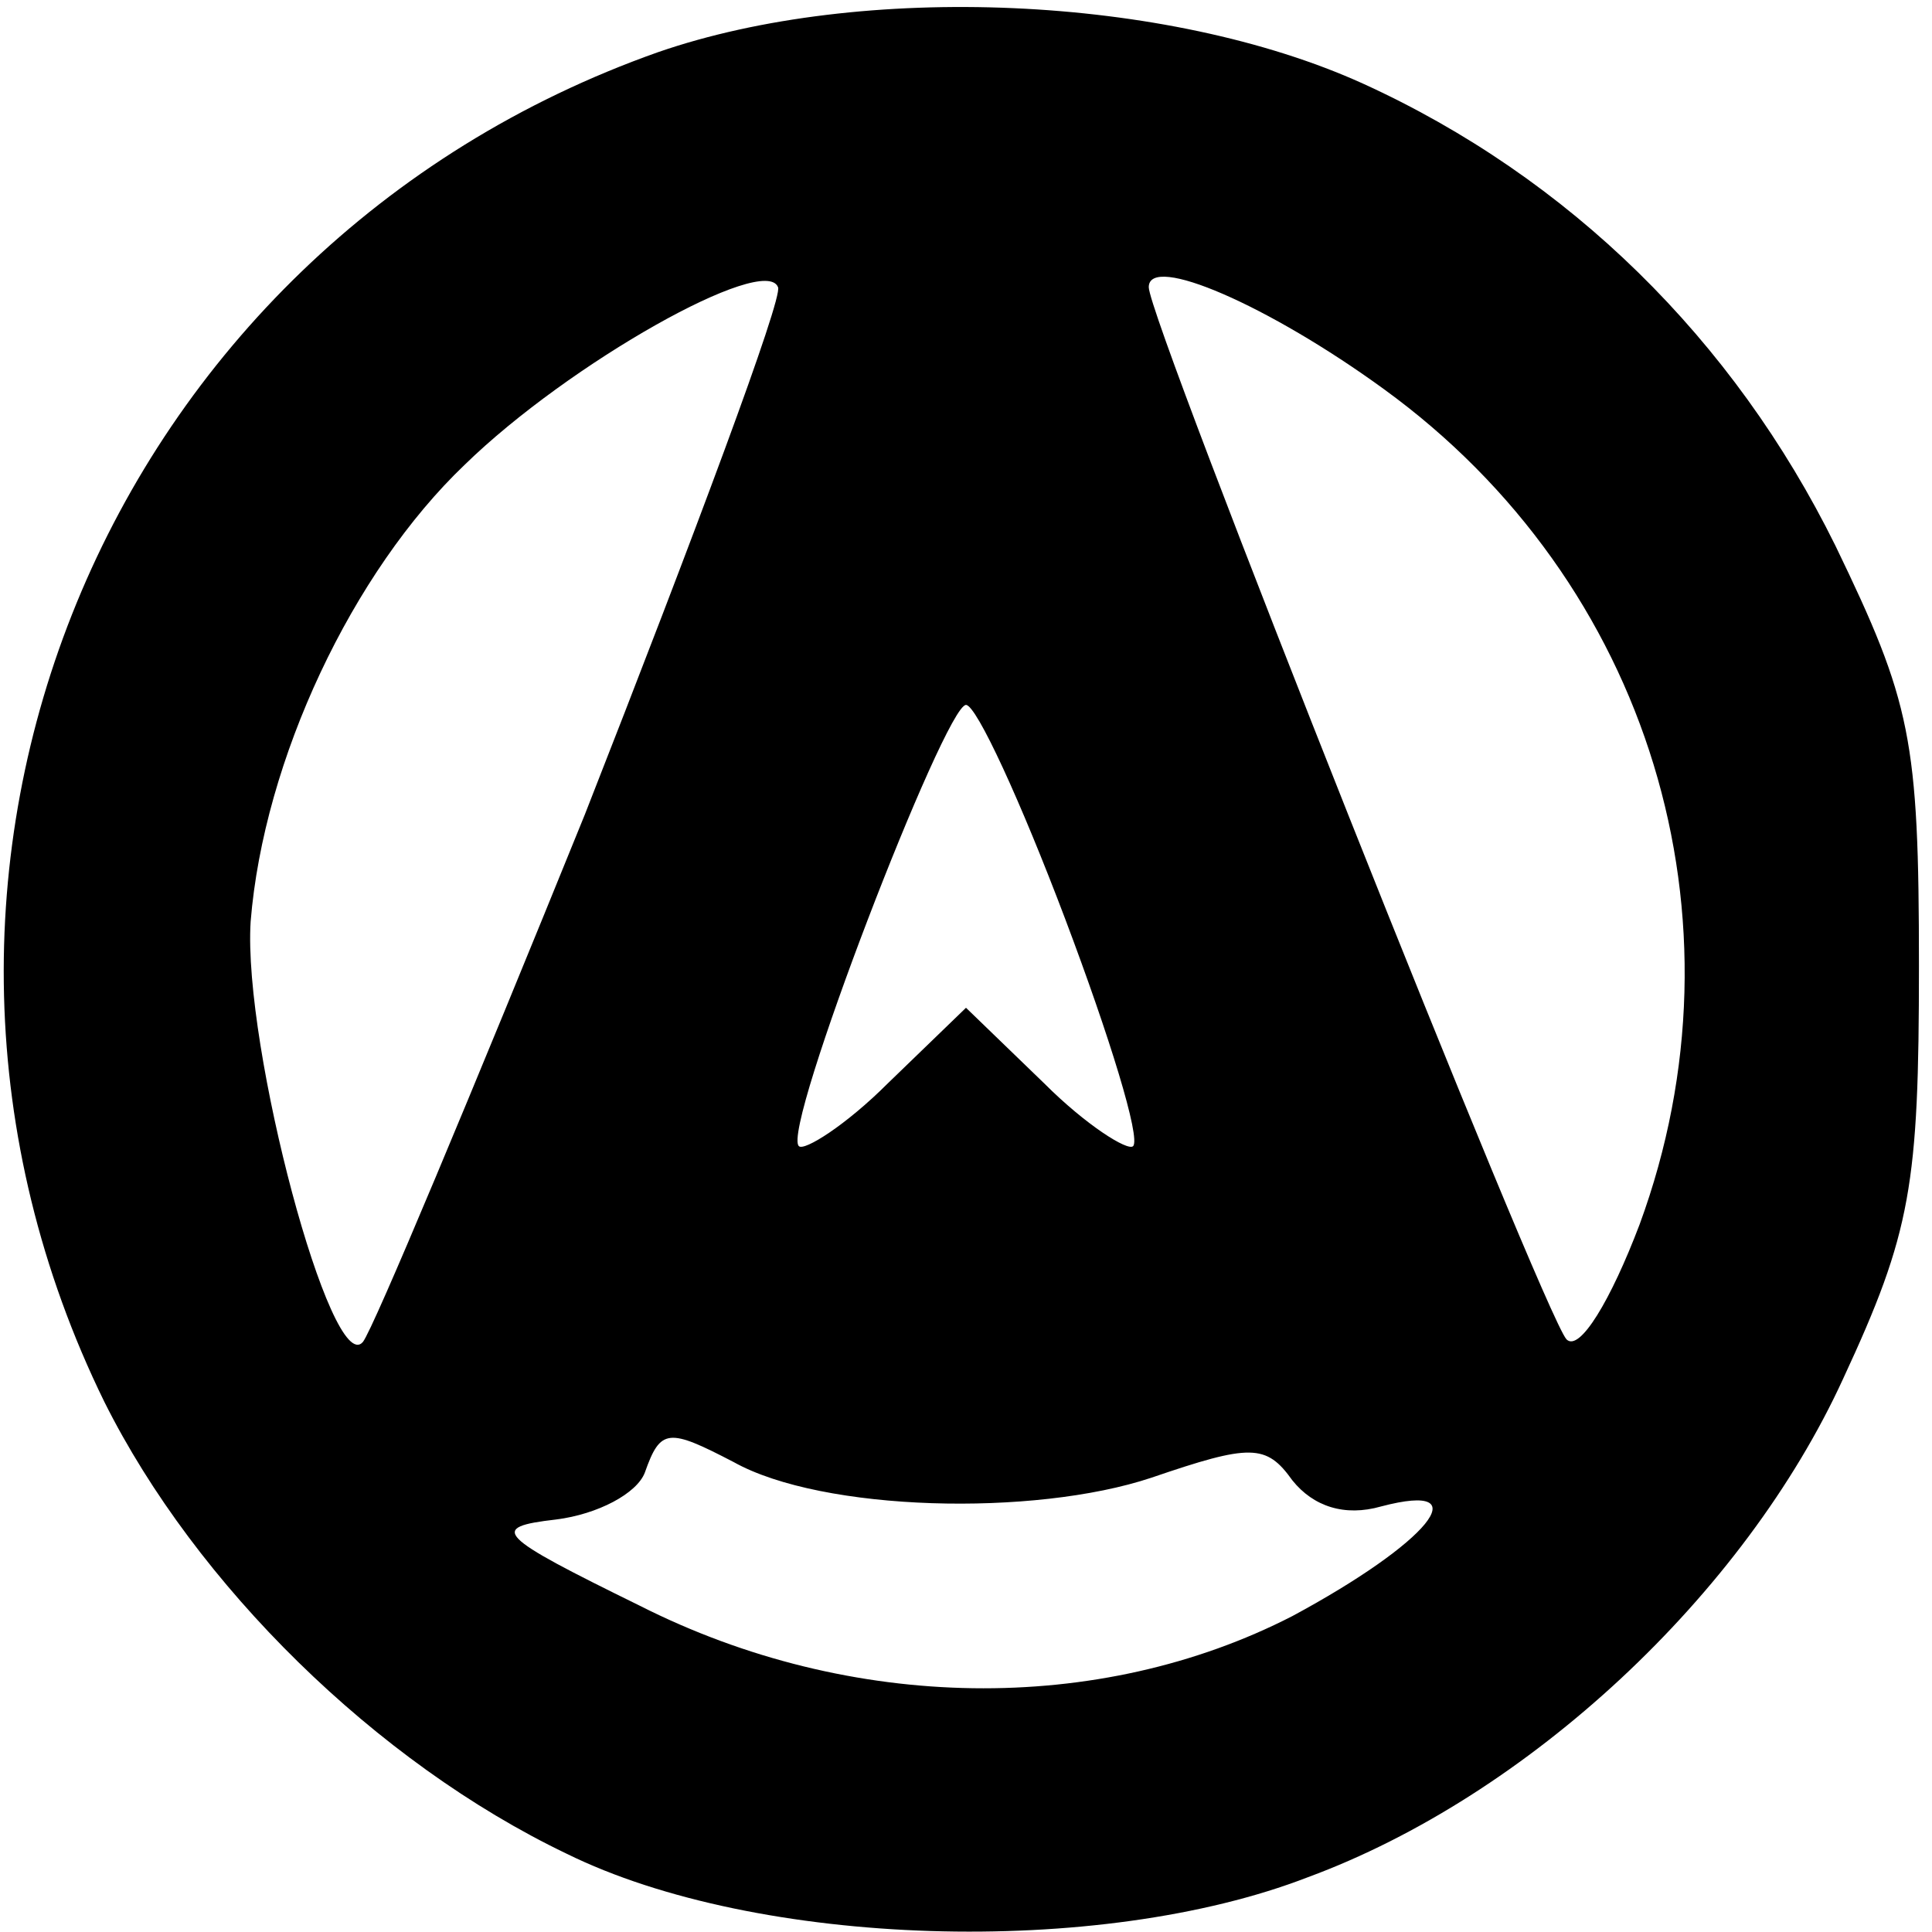 <?xml version="1.0" standalone="no"?>
<!DOCTYPE svg PUBLIC "-//W3C//DTD SVG 20010904//EN"
 "http://www.w3.org/TR/2001/REC-SVG-20010904/DTD/svg10.dtd">
<svg version="1.0" xmlns="http://www.w3.org/2000/svg"
 width="74pt" height="74pt" viewBox="0 0 74 74"
 preserveAspectRatio="xMidYMid meet">
<g transform="translate(0,74) scale(0.1,-0.1)"
fill="#000000" stroke="none">
<path d="M252 720 c-212 -75 -311 -315 -212 -517 35 -70 104 -138 177 -173 73
-36 204 -40 284 -9 84 31 167 108 205 191 26 56 29 74 29 158 0 87 -3 101 -32
161 -39 79 -102 141 -181 177 -75 34 -192 39 -270 12z m-28 -292 c-43 -106
-81 -197 -85 -202 -12 -14 -46 113 -43 161 5 62 39 134 82 175 40 39 115 81
120 68 2 -4 -32 -95 -74 -202z m306 163 c102 -74 141 -203 98 -320 -11 -29
-23 -49 -28 -44 -9 10 -160 390 -160 403 0 13 46 -7 90 -39z m-122 -203 c17
-45 29 -84 26 -87 -2 -2 -18 8 -34 24 l-30 29 -30 -29 c-16 -16 -32 -26 -34
-24 -7 6 56 169 64 169 4 0 21 -37 38 -82z m-127 -208 c34 -19 115 -21 160 -6
38 13 44 13 54 -1 8 -10 20 -14 34 -10 38 10 18 -14 -34 -42 -74 -38 -169 -37
-250 4 -55 27 -58 30 -32 33 16 2 31 10 34 18 6 17 9 17 34 4z"/>
</g>
</svg>
